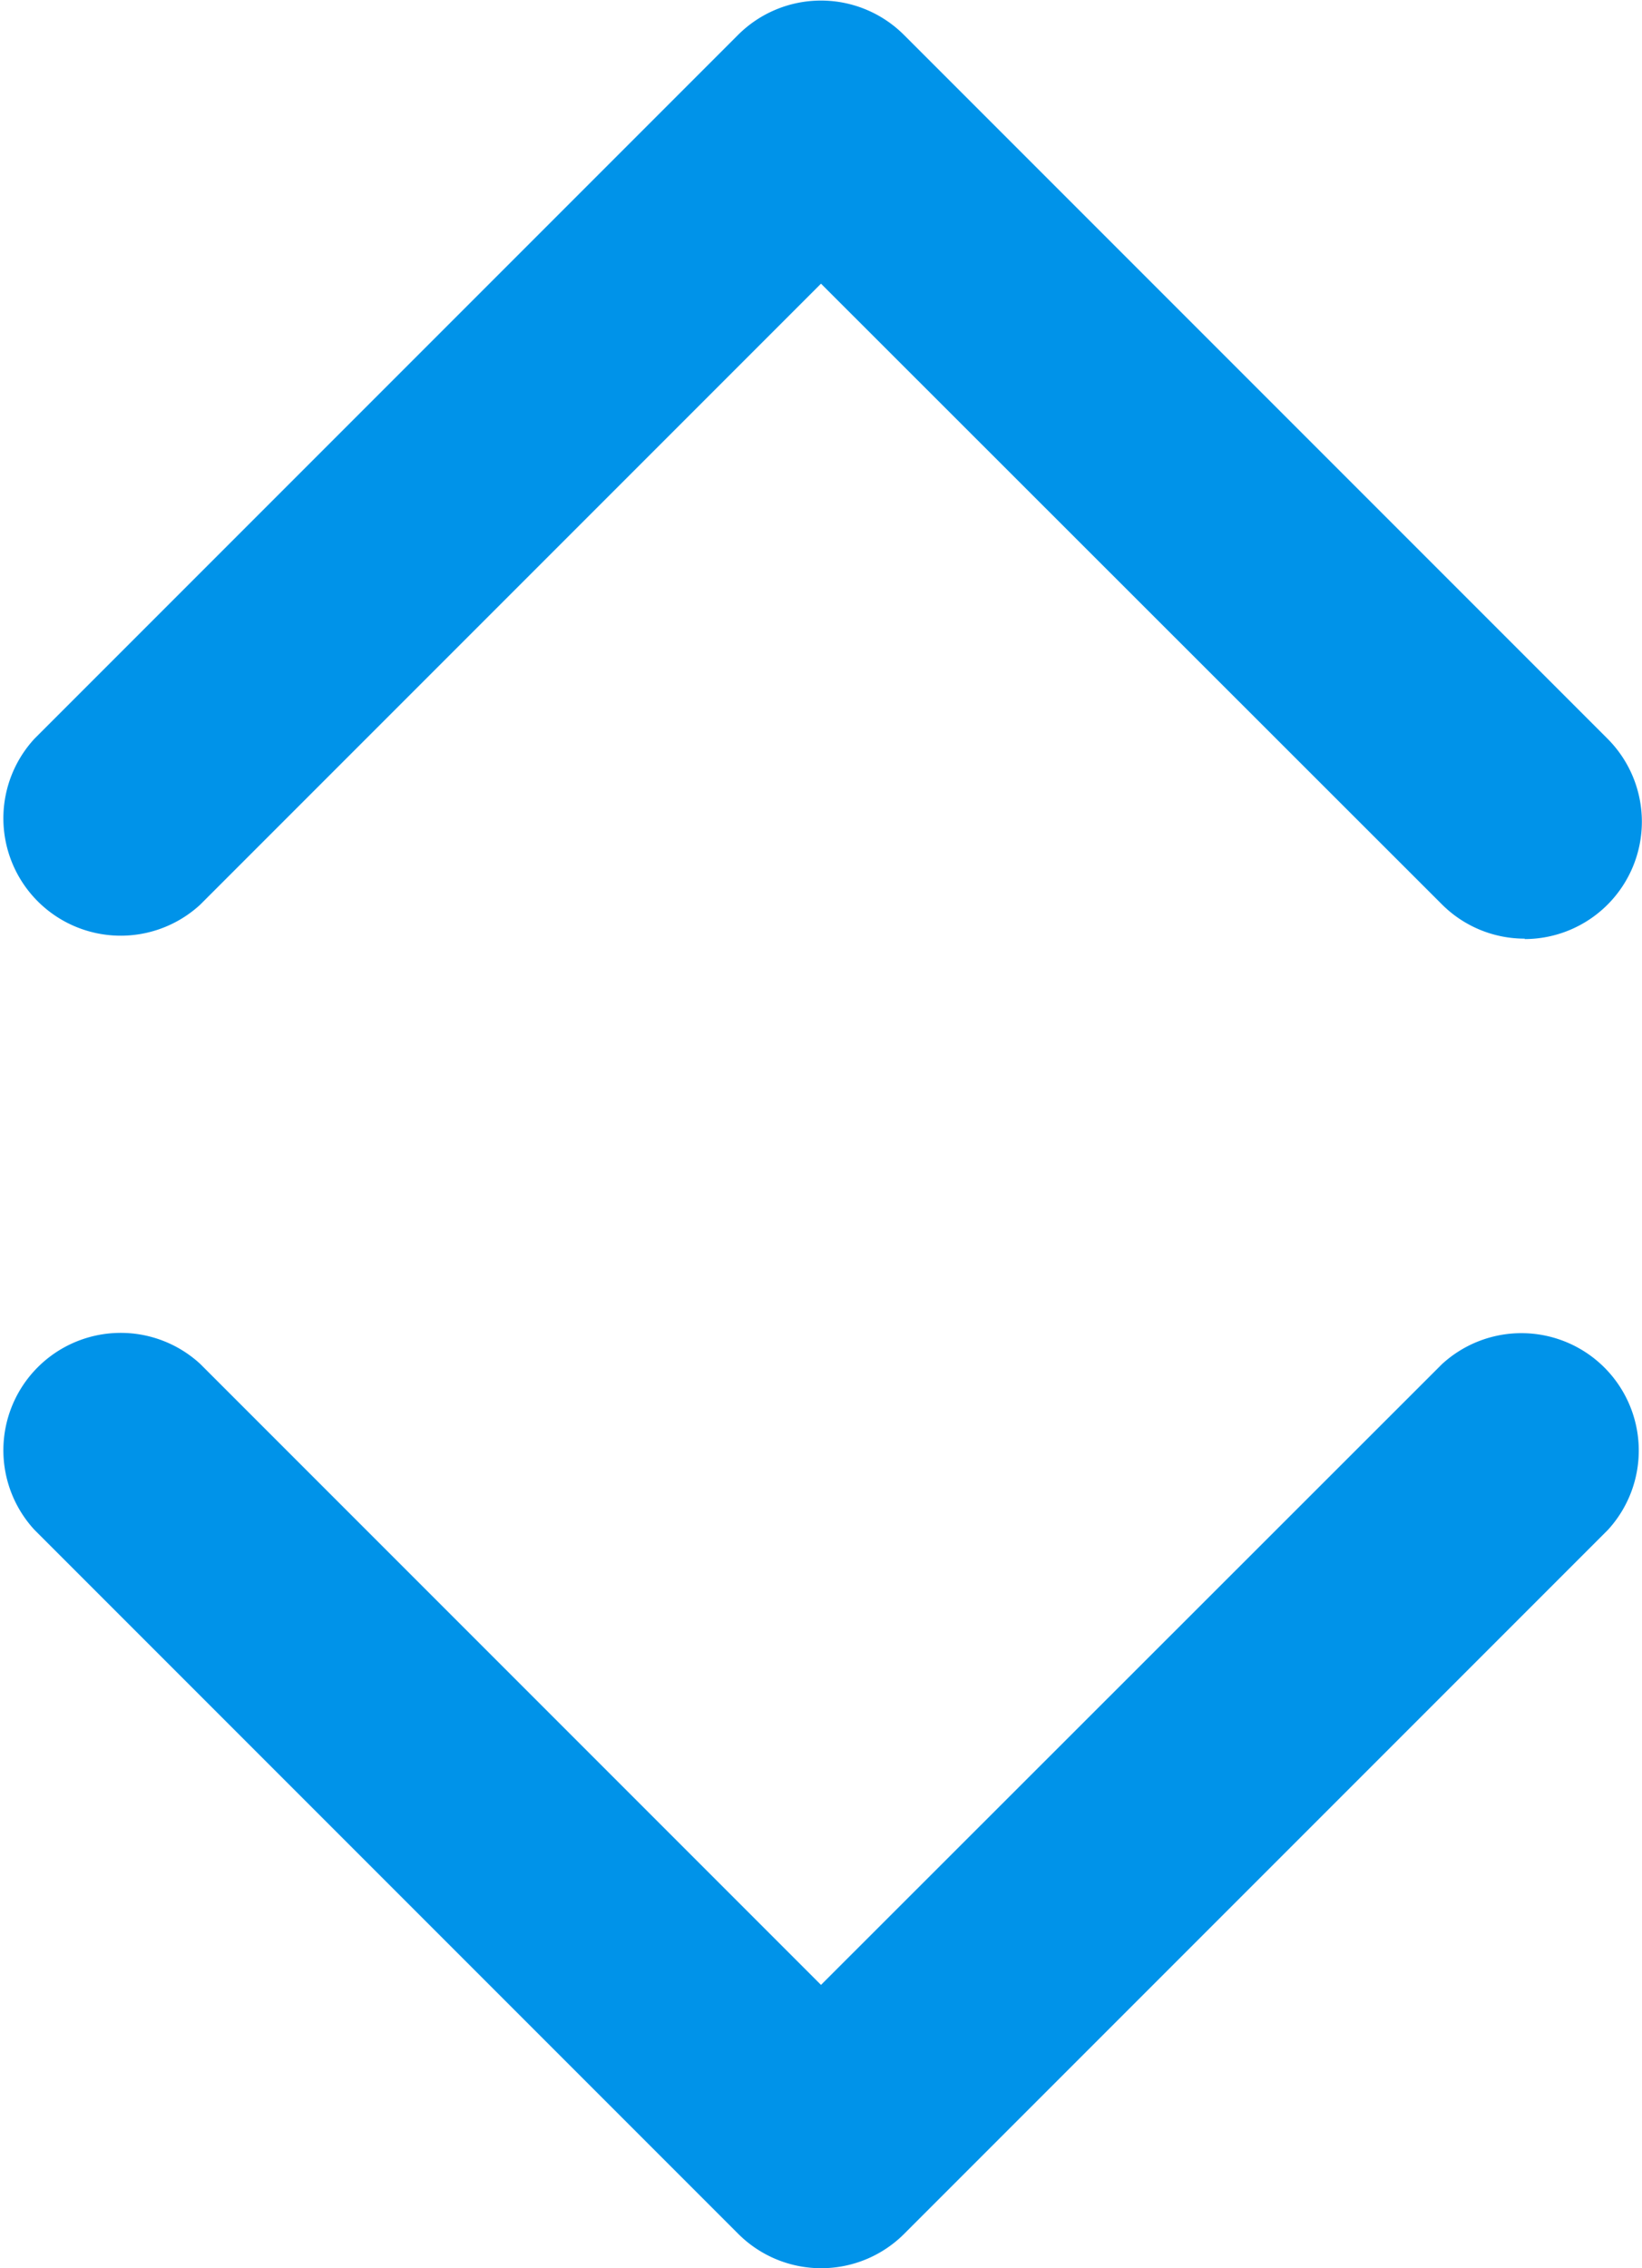 <svg xmlns="http://www.w3.org/2000/svg" width="11.586" height="16" viewBox="0 0 11.586 16"><defs><style>.a{fill:#0093e9;}</style></defs><path class="a" d="M98.758,30.62a.825.825,0,0,1-.585-.242L93.792,26l-4.38,4.38a.828.828,0,0,1-1.17-1.17l4.965-4.965a.828.828,0,0,1,1.17,0l4.965,4.965a.828.828,0,0,1-.585,1.413Zm-4.38,9.137,4.965-4.965a.828.828,0,0,0-1.17-1.17L93.792,38l-4.38-4.38a.828.828,0,0,0-1.17,1.17l4.965,4.965A.828.828,0,0,0,94.378,39.757Z" transform="translate(-87.999 -23.999)"/></svg>